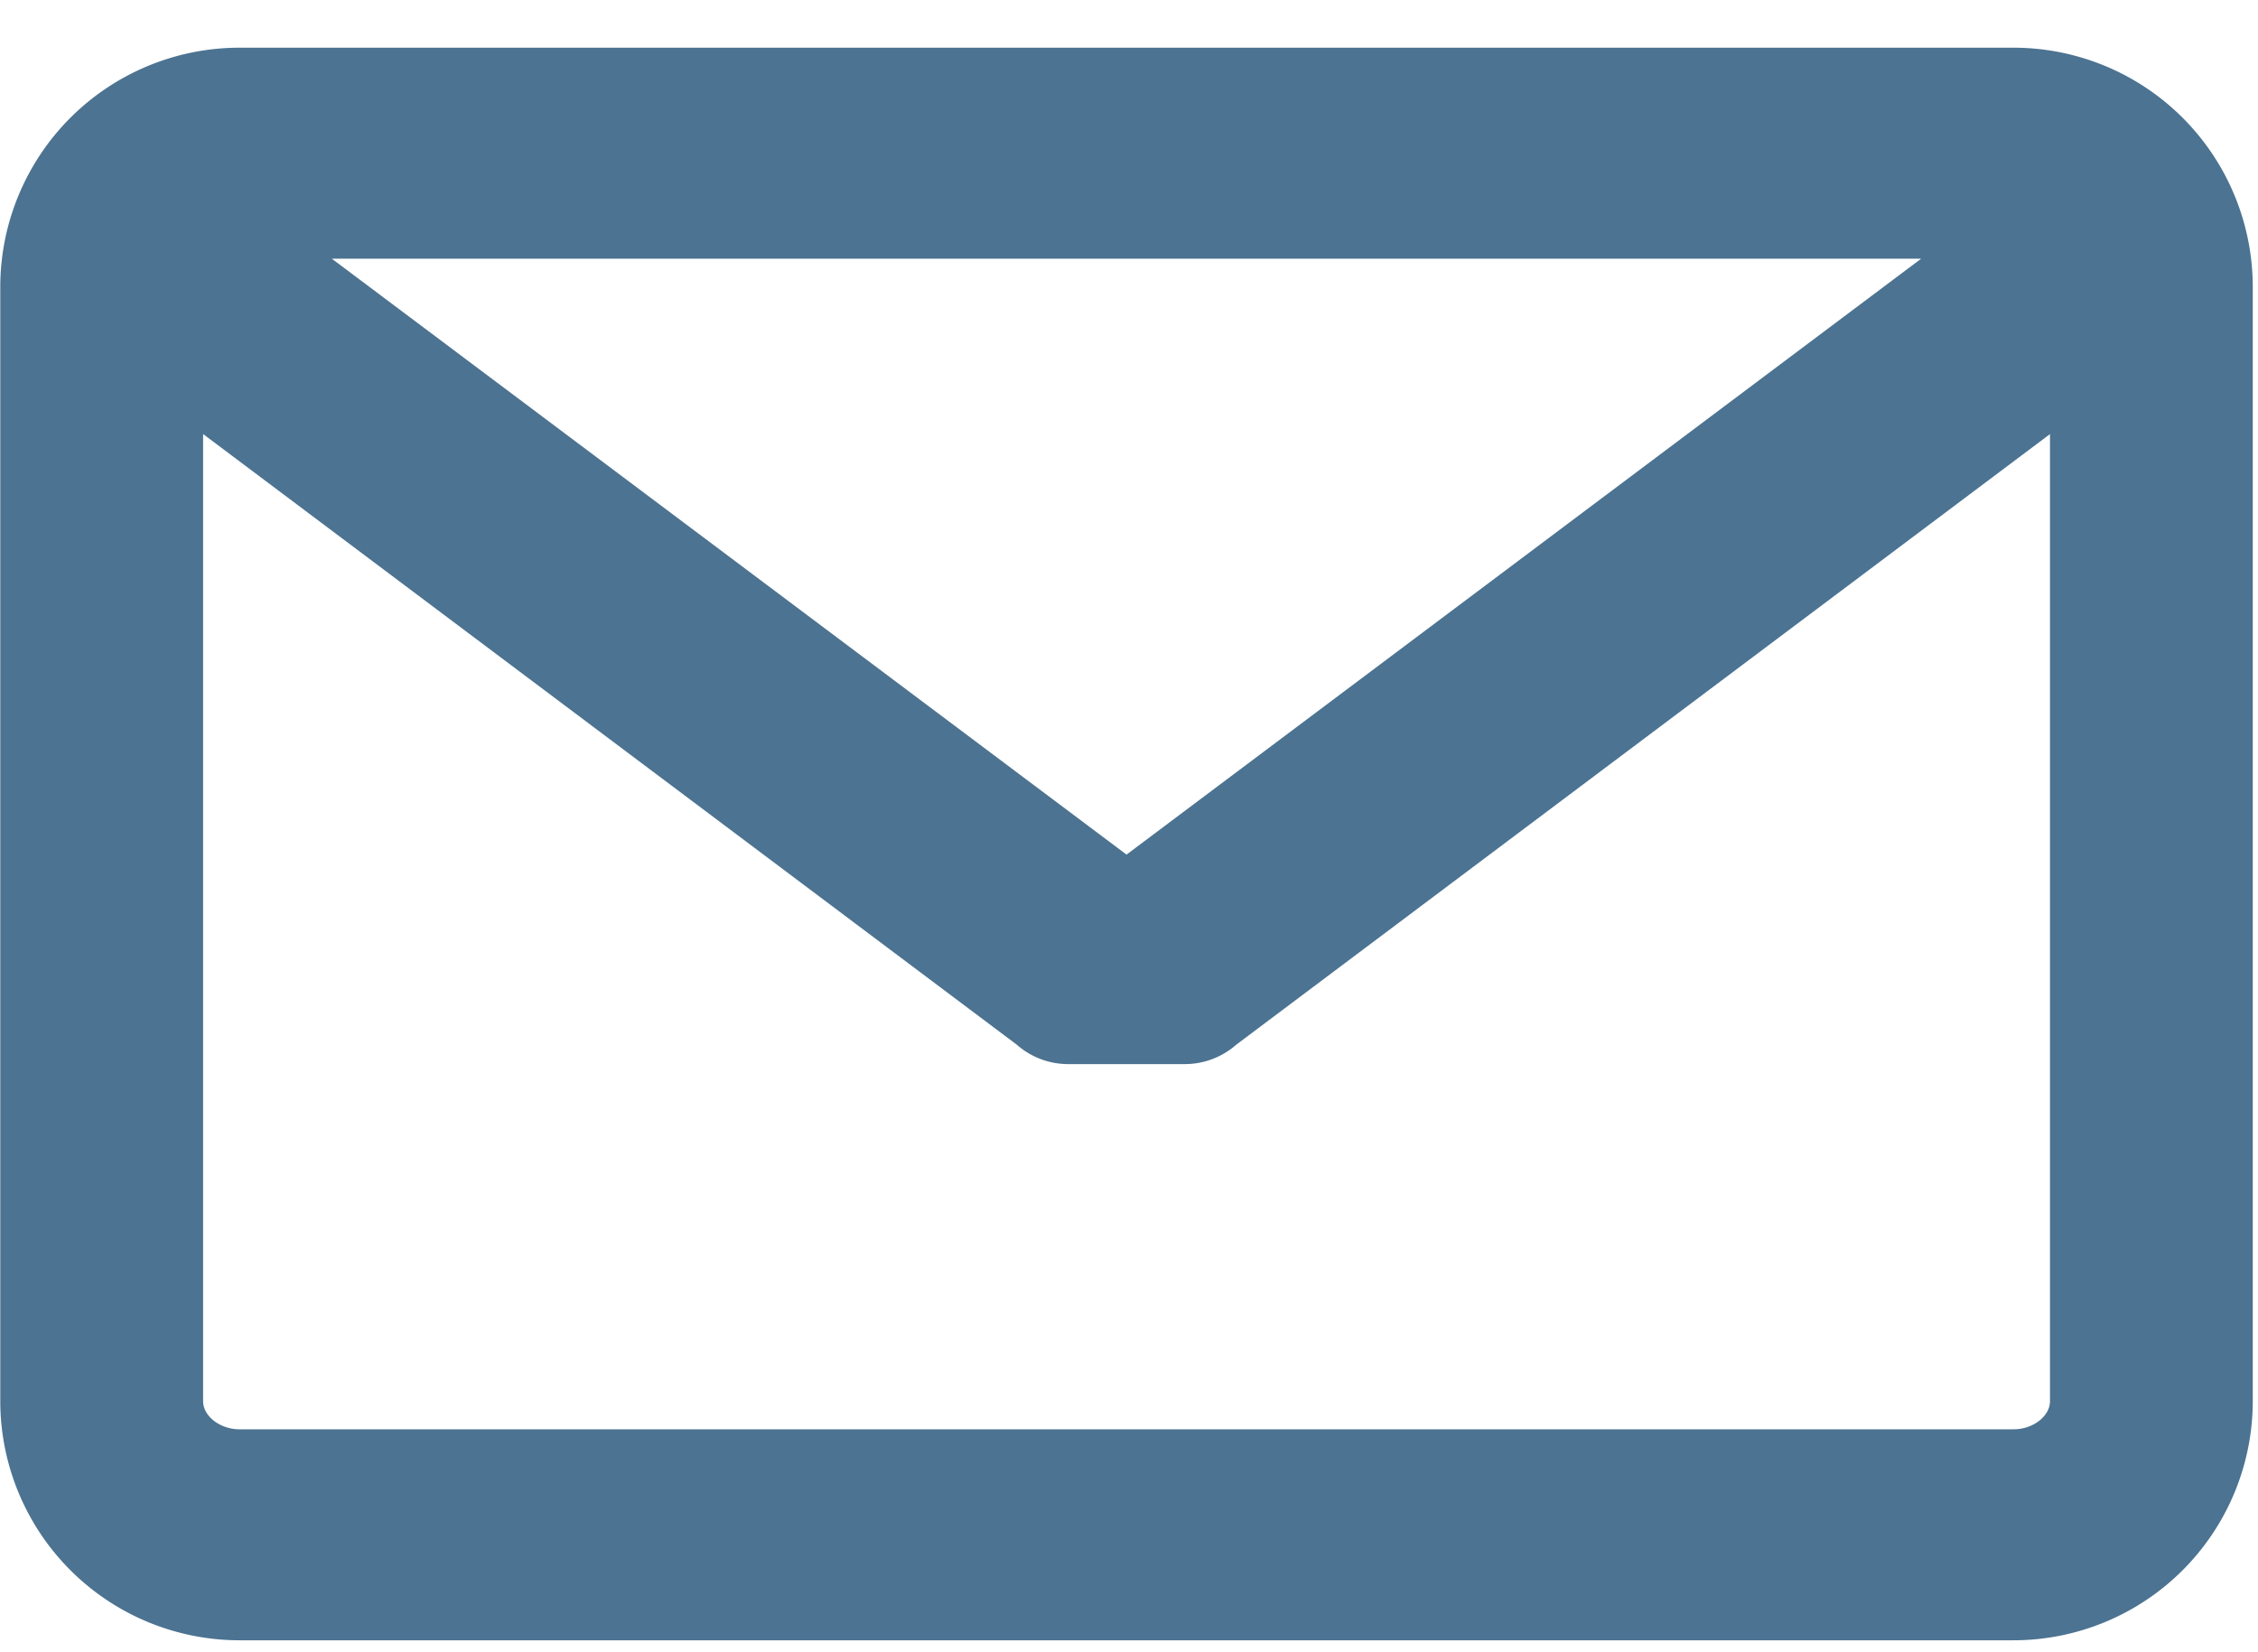 <svg xmlns="http://www.w3.org/2000/svg" xmlns:xlink="http://www.w3.org/1999/xlink" width="41" height="30" viewBox="0 0 41 30"><defs><path id="a" d="M69.905 1433.206v20.236a4.346 4.346 0 0 1-4.343 4.341H33.348a4.346 4.346 0 0 1-4.343-4.34v-20.237a4.346 4.346 0 0 1 4.343-4.34h32.214a4.346 4.346 0 0 1 4.343 4.34zm-3.682 20.236v-17.56l-14.776 11.087a1.414 1.414 0 0 1-.927.352h-2.13a1.41 1.41 0 0 1-.927-.352l-14.775-11.088v17.561c0 .272.309.51.66.51h32.215c.352 0 .66-.238.66-.51zm-2.339-20.745H35.025l14.43 10.82z"/></defs><use fill="#4c7391" xlink:href="#a" transform="translate(-29 -1428)"/></svg>